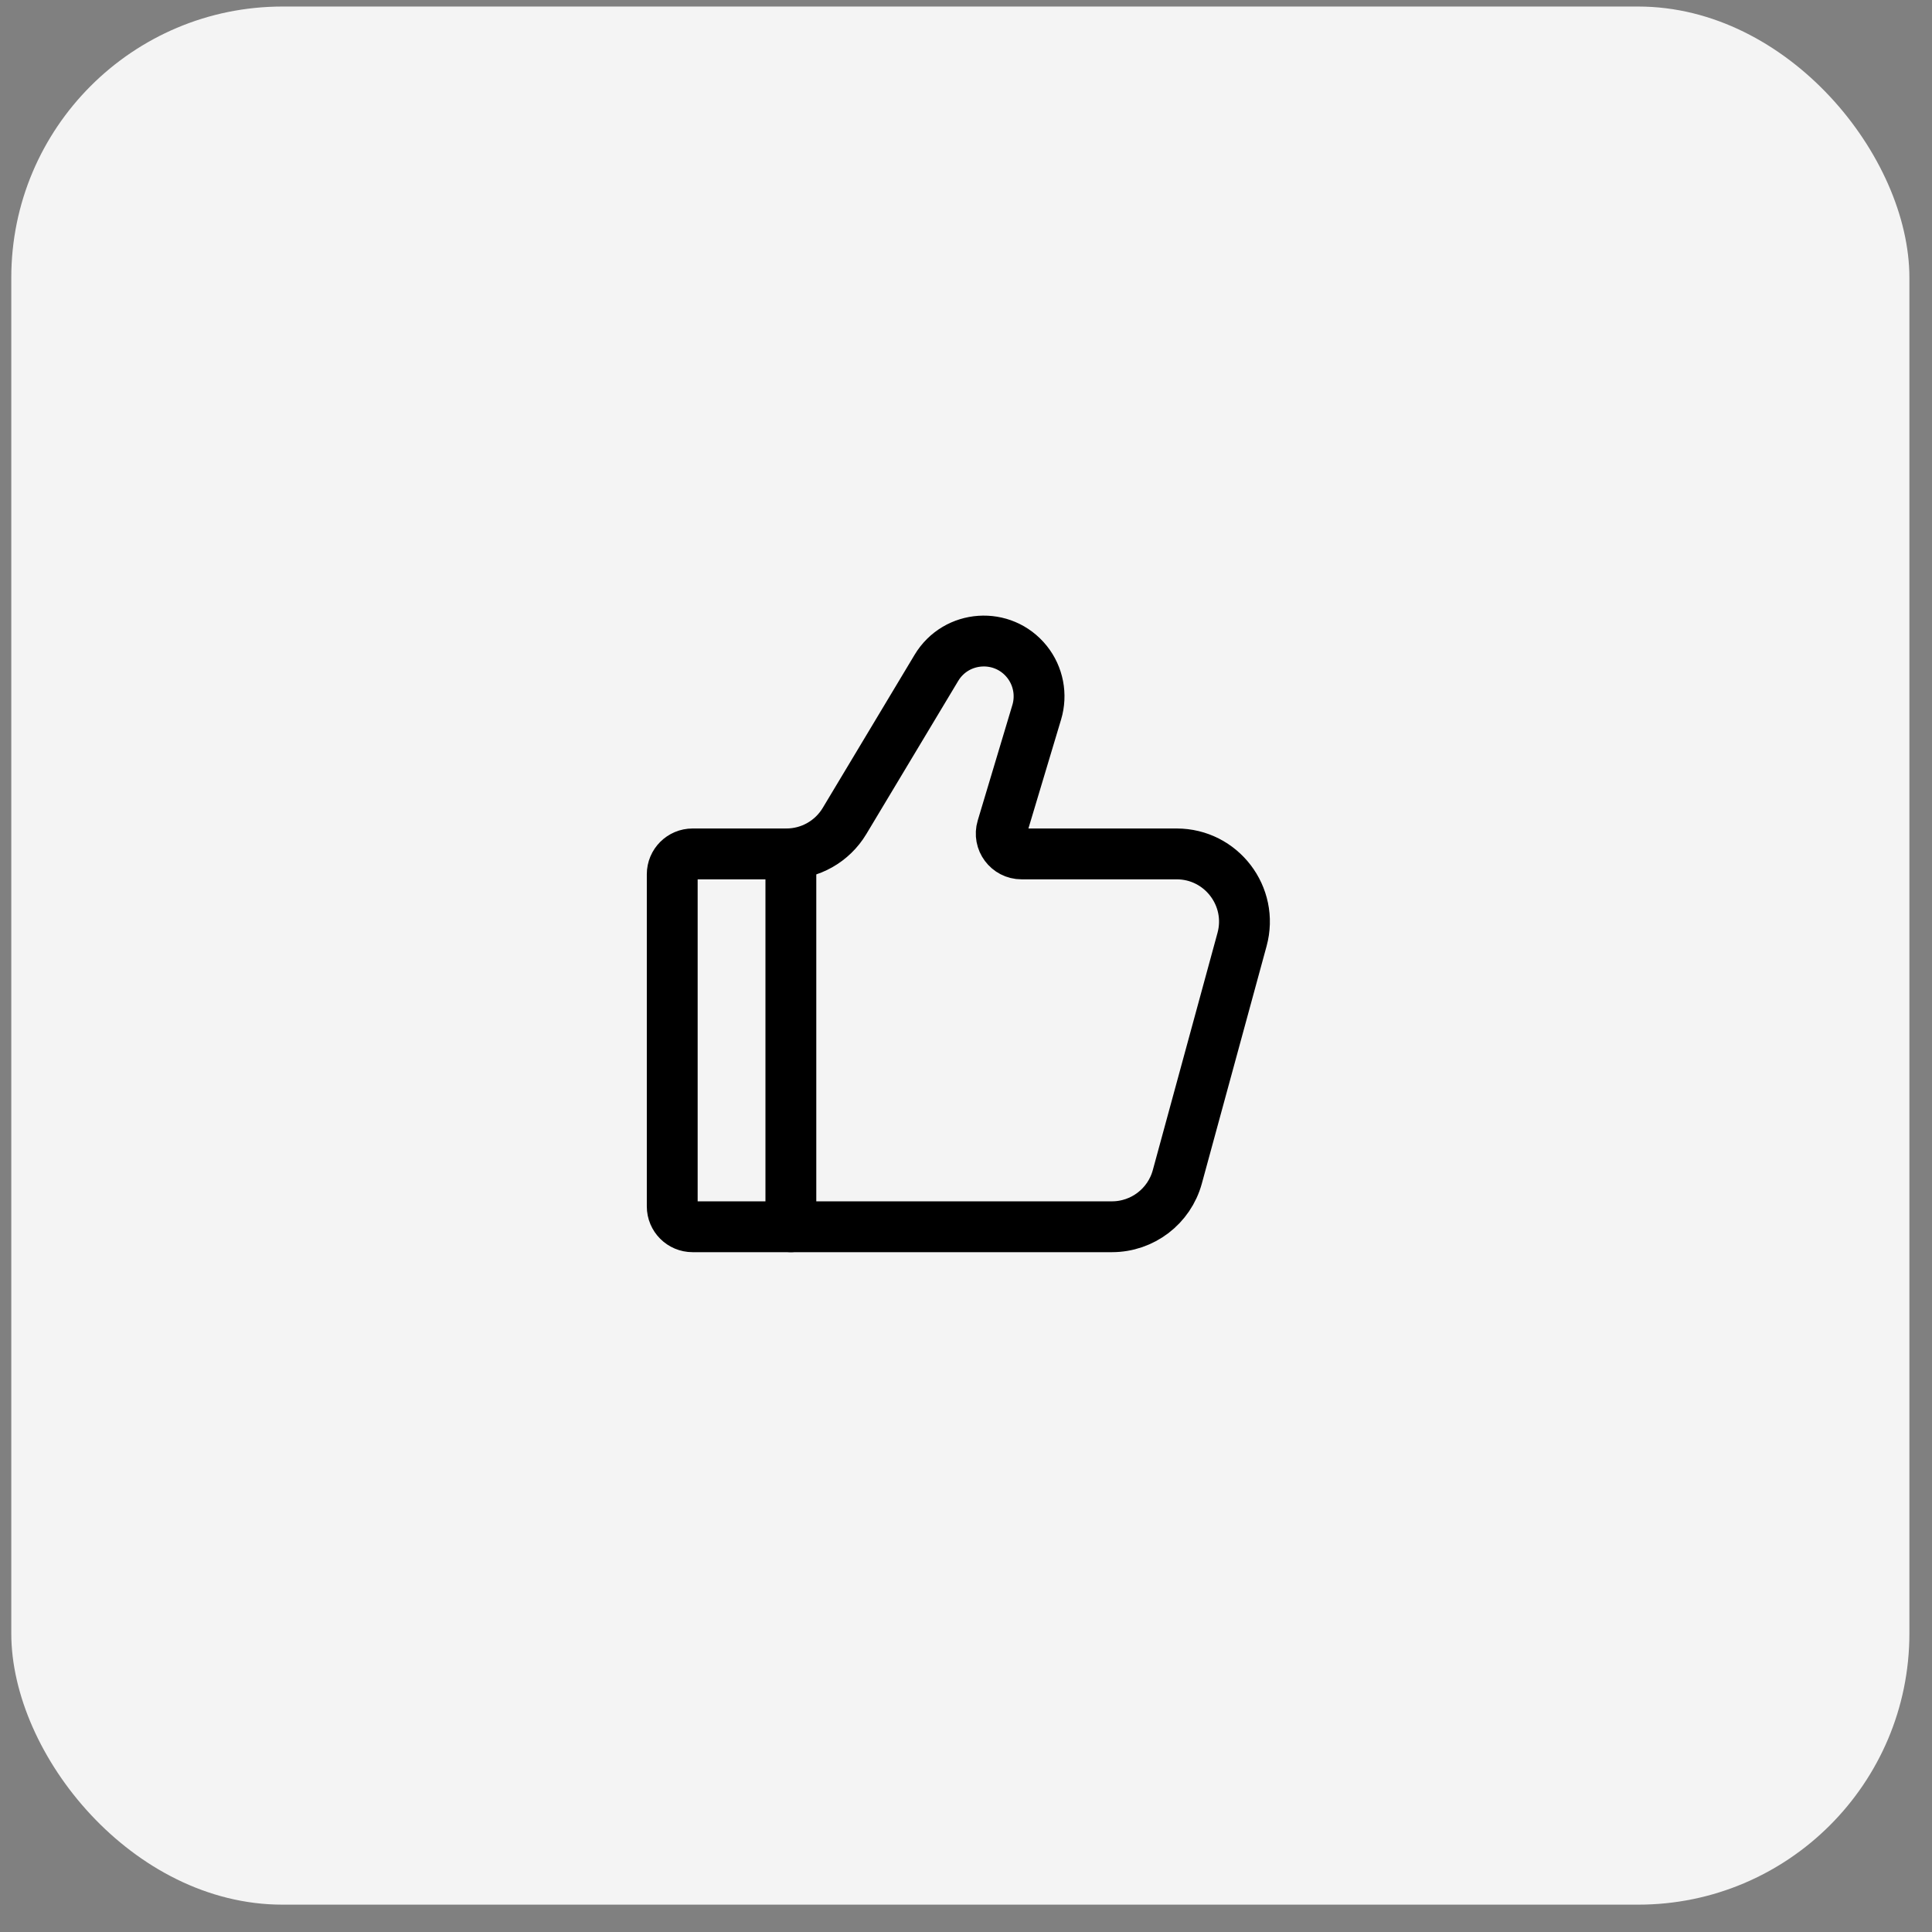 <svg width="57" height="57" viewBox="0 0 57 57" fill="none" xmlns="http://www.w3.org/2000/svg">
<rect x="0" y="0" width="57" height="57" fill="#808080" stroke="none"/>
<rect x="0.333" y="0.193" width="56" height="56" rx="8" fill="#F4F4F4"/>
<path d="M32.805 36.193H20.433C20.102 36.193 19.833 35.925 19.833 35.593V25.793C19.833 25.462 20.102 25.193 20.433 25.193H23.201C23.903 25.193 24.554 24.825 24.916 24.222L27.626 19.705C28.211 18.73 29.588 18.637 30.299 19.525C30.633 19.943 30.741 20.5 30.587 21.013L29.565 24.421C29.449 24.806 29.738 25.193 30.139 25.193H34.715C36.033 25.193 36.991 26.447 36.644 27.719L34.735 34.719C34.498 35.59 33.707 36.193 32.805 36.193Z" stroke="black" stroke-width="1.5" stroke-linecap="round"/>
<path d="M23.333 36.193V25.193" stroke="black" stroke-width="1.5" stroke-linecap="round" stroke-linejoin="round"/>
</svg>
